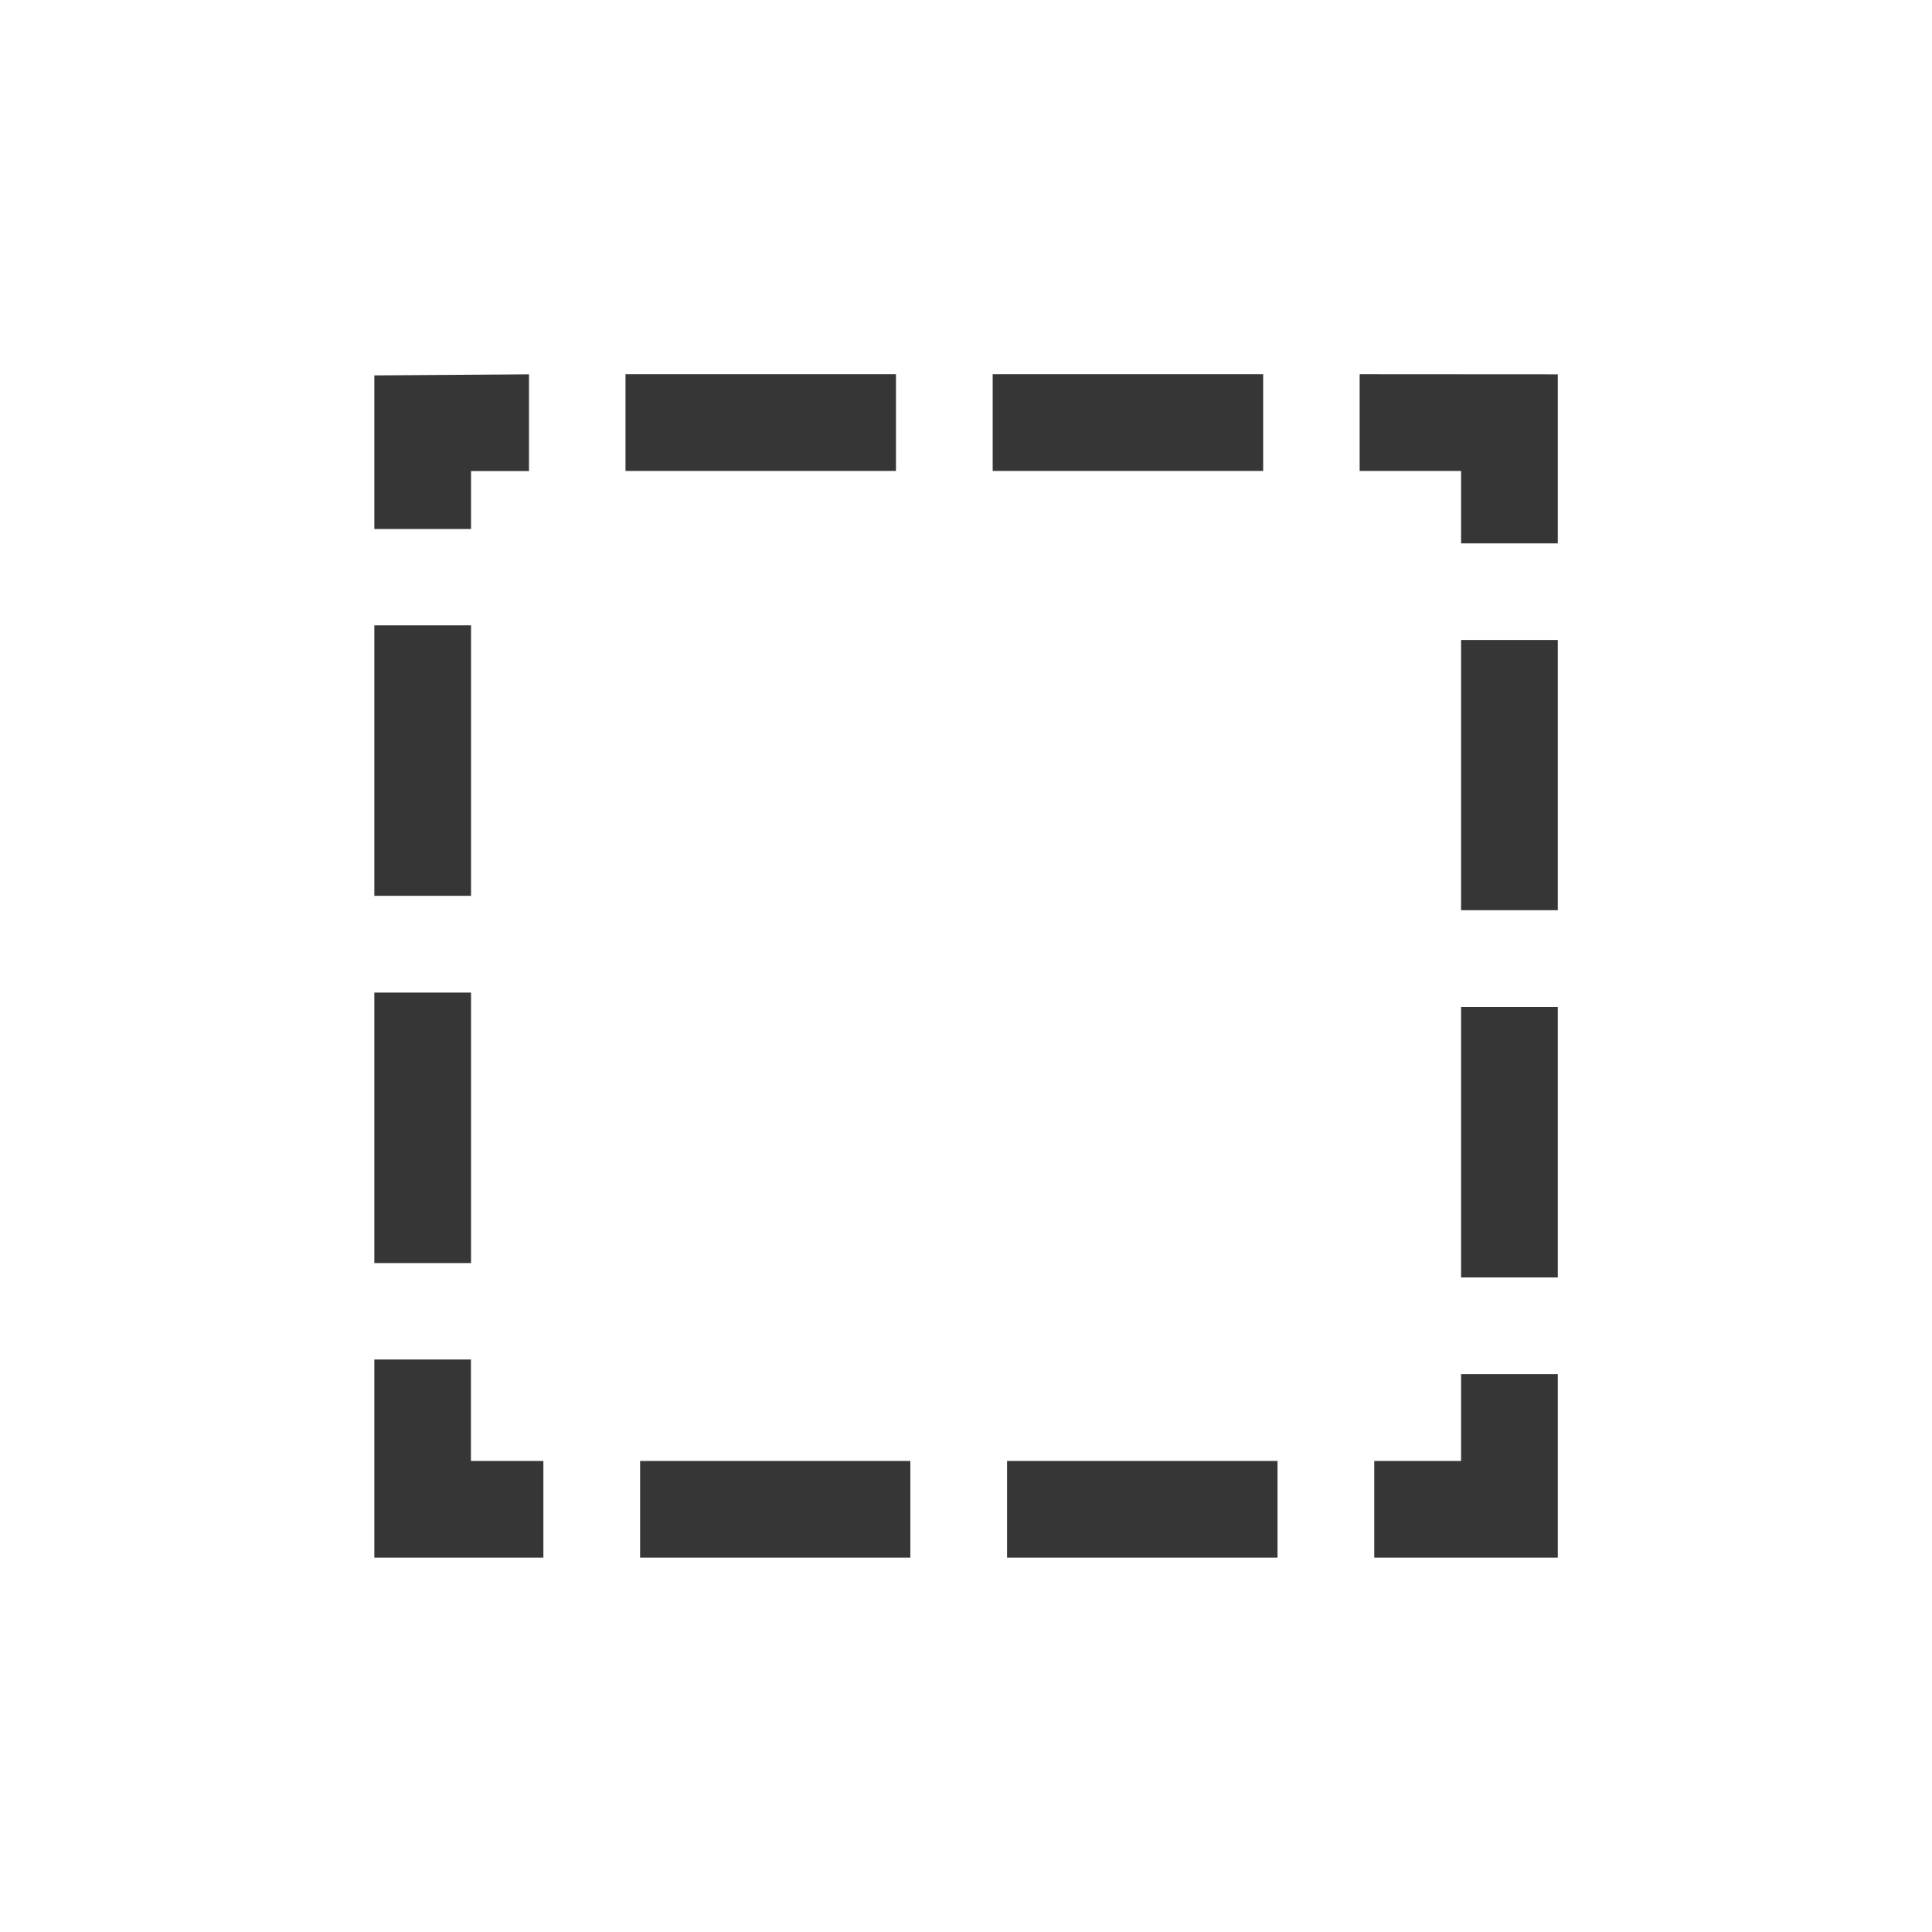 <svg width="16px" height="16px" version="1.1" viewBox="0 0 16 16" xmlns="http://www.w3.org/2000/svg">
 <path d="m3.1 3.109v1.272h0.801v-0.48h0.48v-0.801zm2.08-0.01v0.801h2.24v-0.801zm3.041 0v0.801h2.24v-0.801zm3.039 0v0.801h0.84v0.6h0.801v-1.4zm-8.16 2.08v2.24h0.801v-2.24zm9 0.121v2.238h0.801v-2.238zm-9 2.92v2.24h0.801v-2.24zm9 0.119v2.24h0.801v-2.24zm-9 2.92v1.641h1.4v-0.801h-0.6v-0.84zm9 0.121v0.719h-0.719v0.801h1.52v-1.52zm-6.799 0.719v0.801h2.238v-0.801zm3.039 0v0.801h2.24v-0.801z" fill="#363636"/>
</svg>
